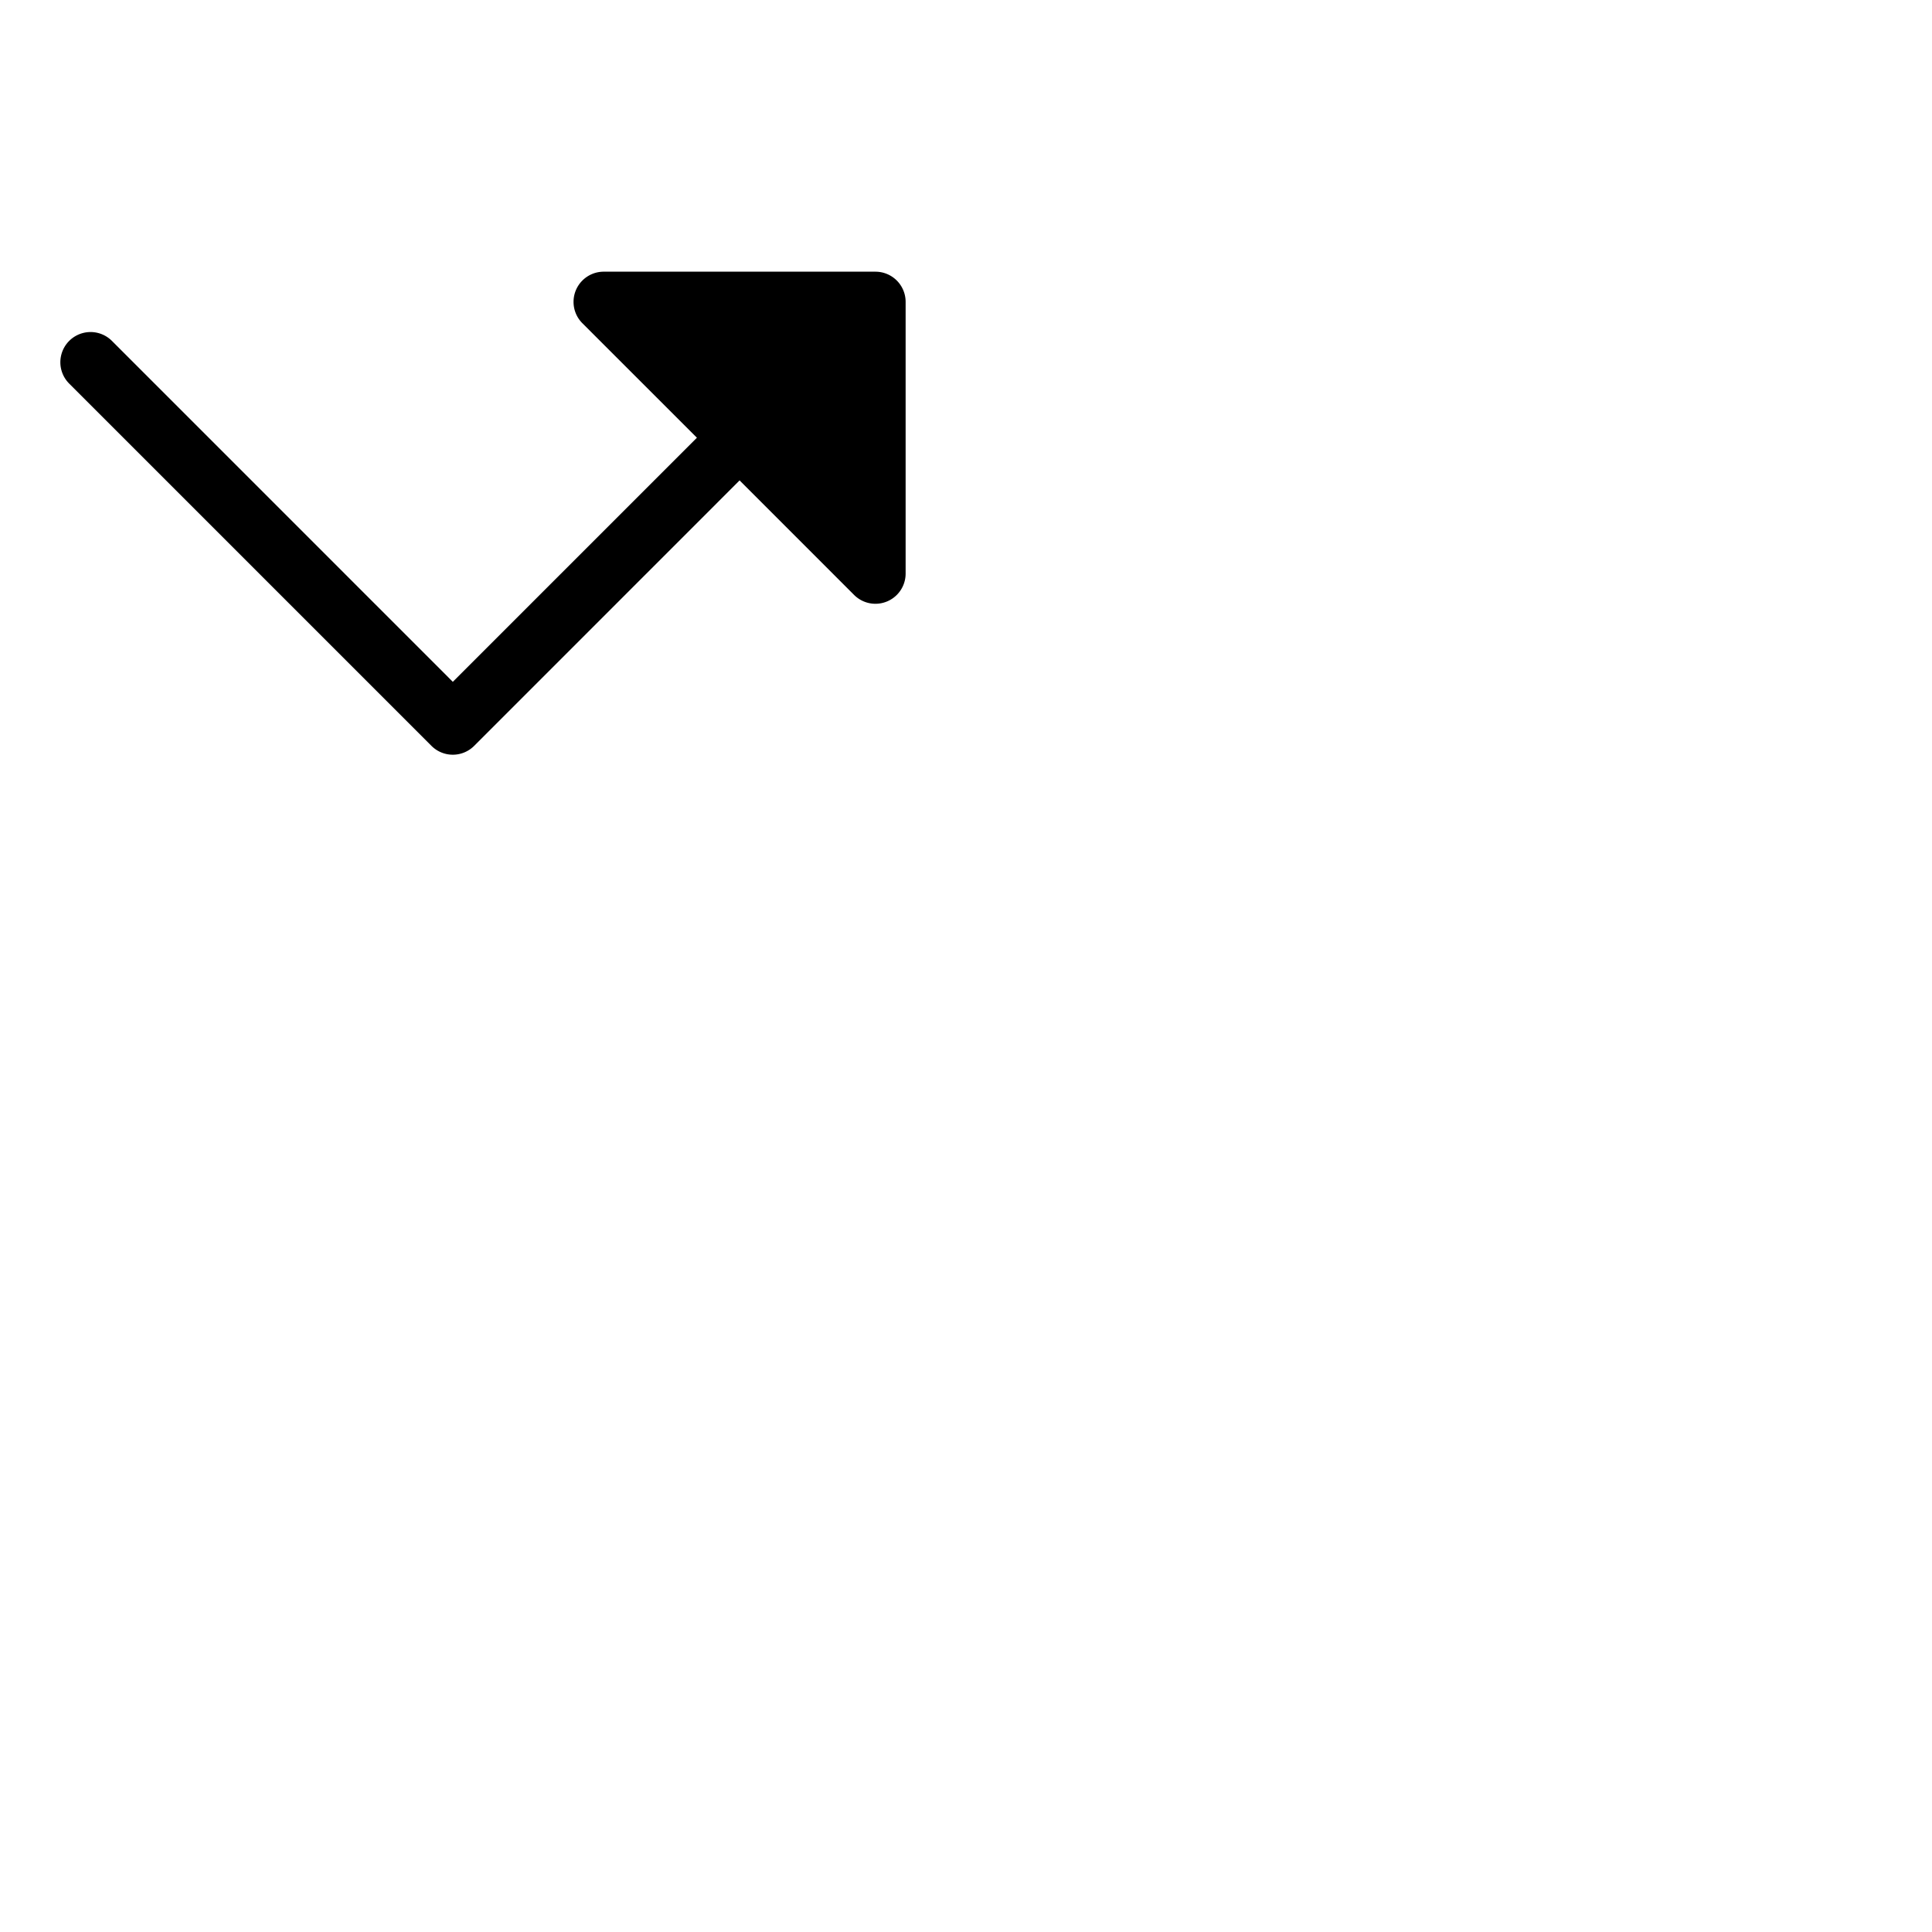 <svg xmlns="http://www.w3.org/2000/svg" version="1.1" viewBox="0 0 512 512" fill="currentColor"><path fill="currentColor" d="M240 80v72a8 8 0 0 1-13.66 5.66L196 127.31l-70.34 70.35a8 8 0 0 1-11.32 0l-96-96a8 8 0 0 1 11.32-11.32L120 180.69L184.69 116l-30.35-30.34A8 8 0 0 1 160 72h72a8 8 0 0 1 8 8"/></svg>